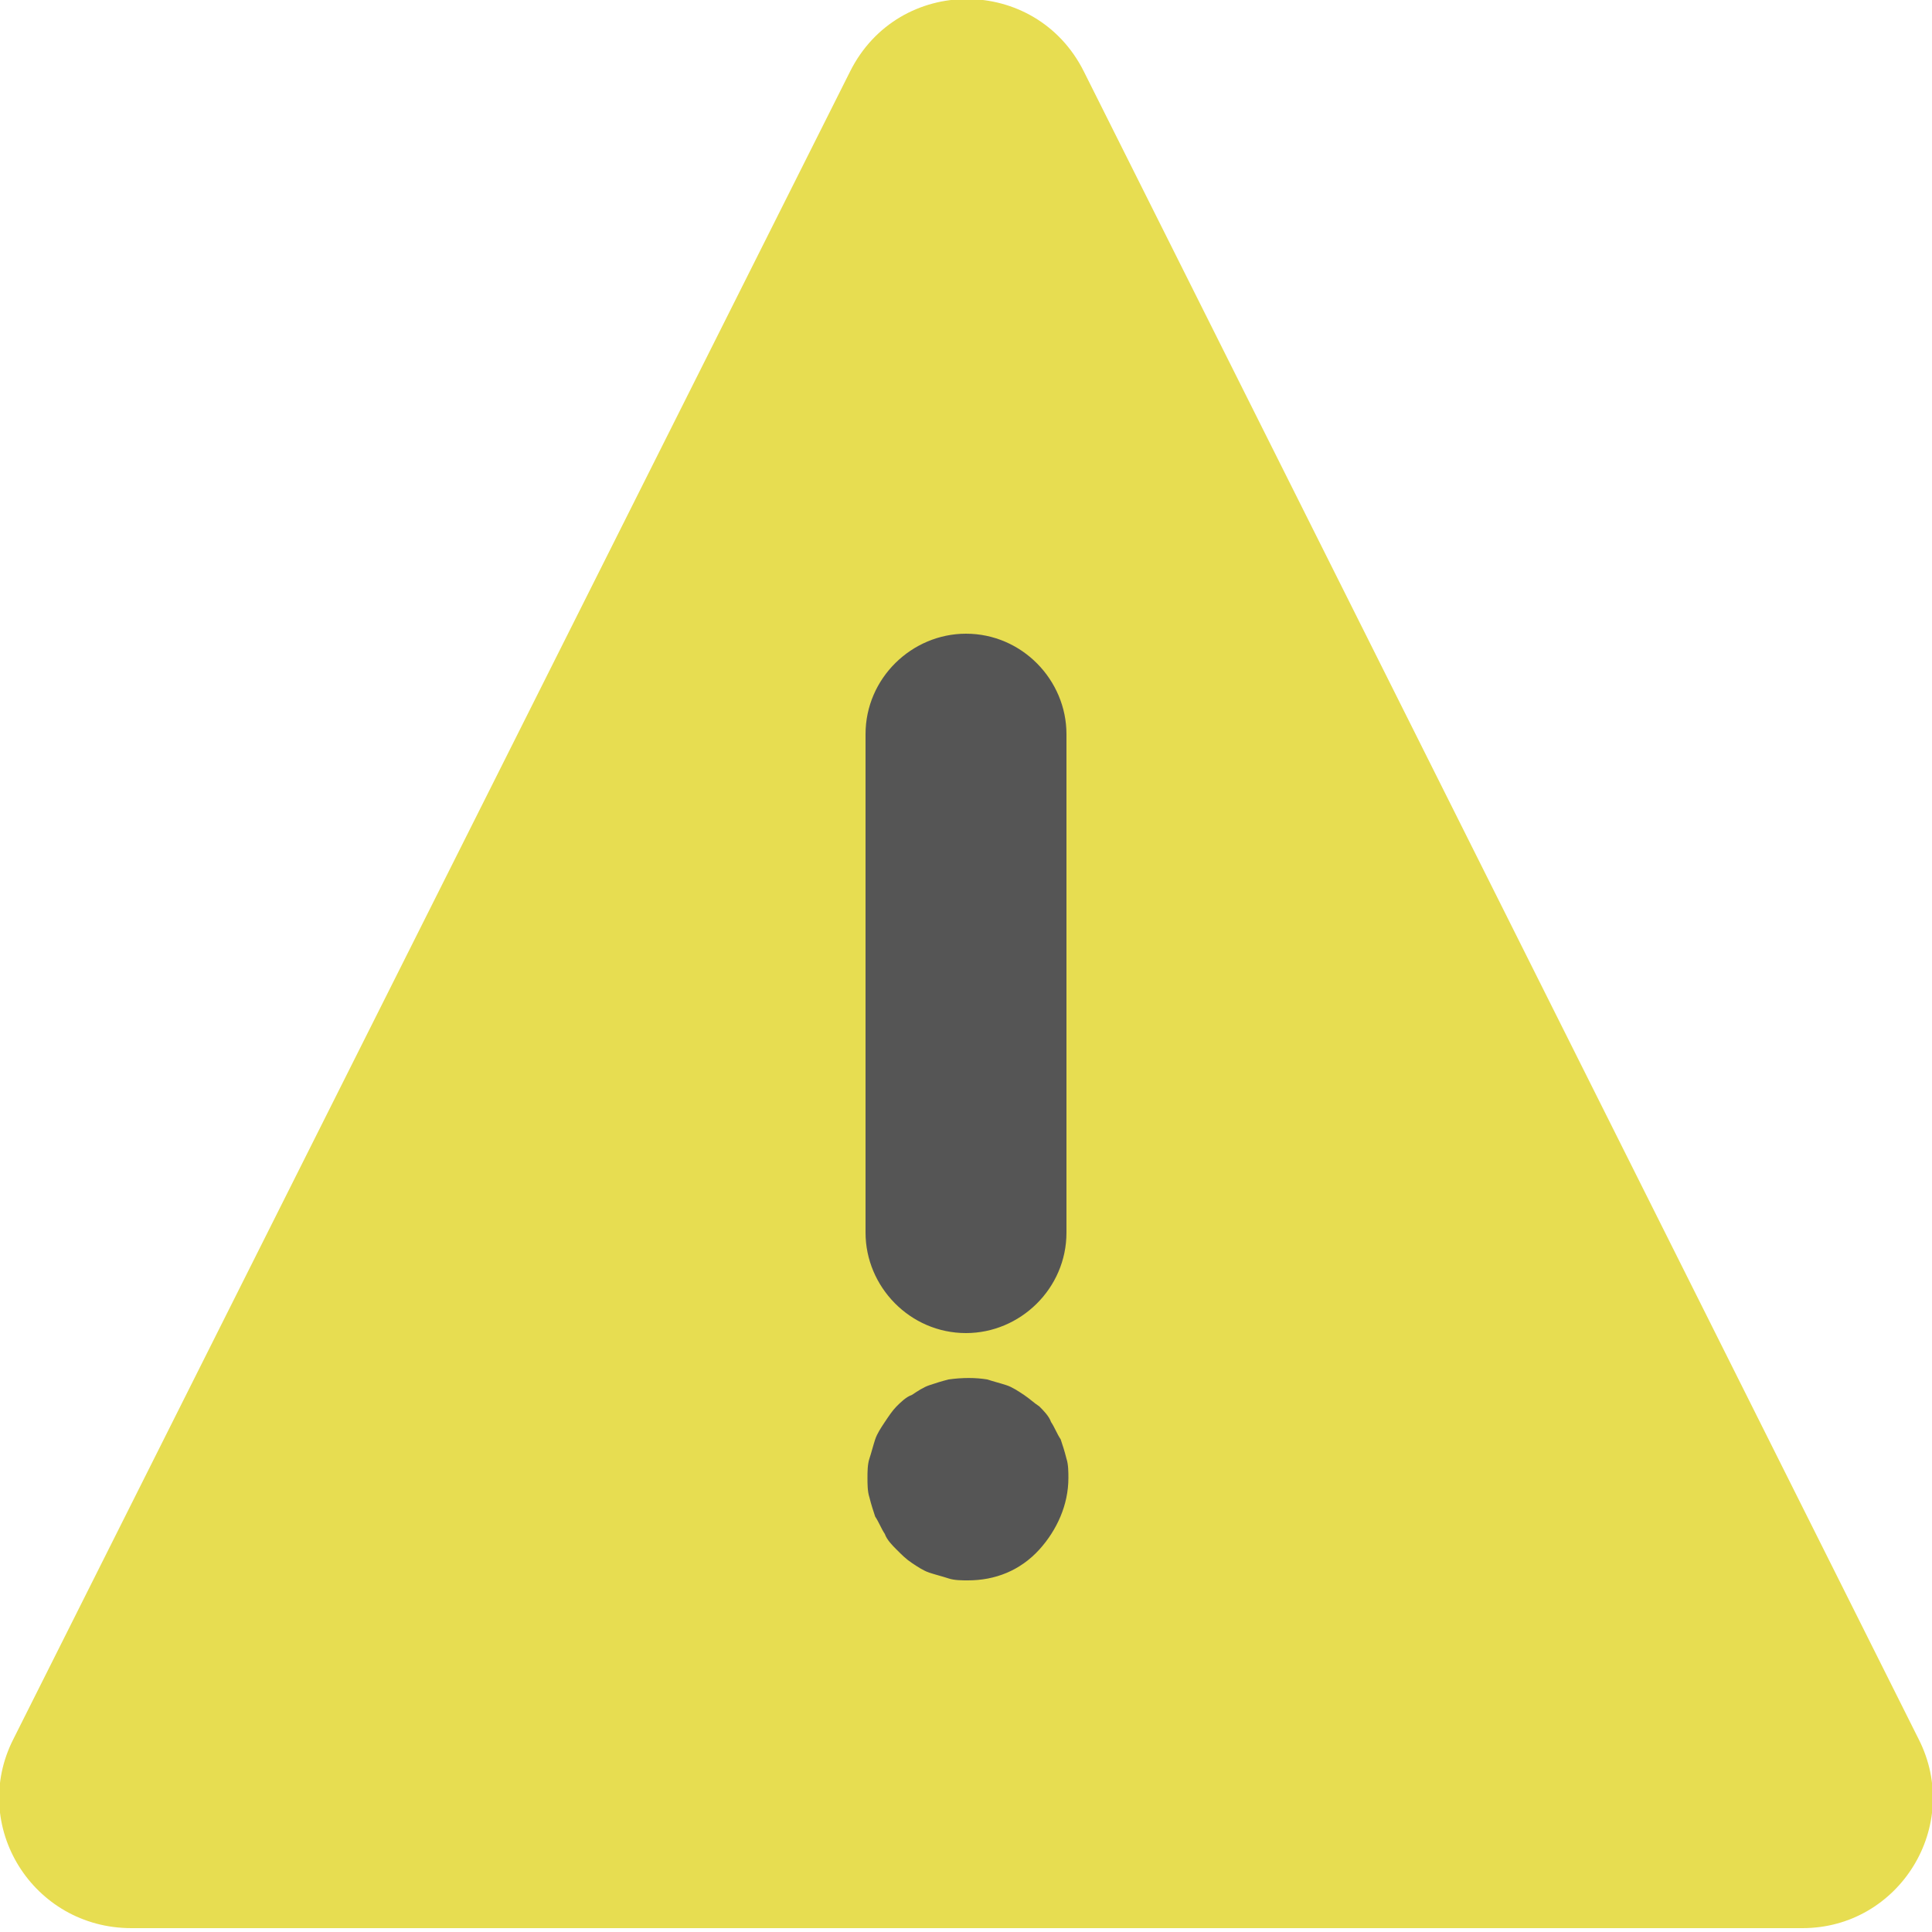 <?xml version="1.0" encoding="utf-8"?>
<!-- Generator: Adobe Illustrator 21.1.0, SVG Export Plug-In . SVG Version: 6.00 Build 0)  -->
<svg version="1.1" id="Capa_1" xmlns="http://www.w3.org/2000/svg" xmlns:xlink="http://www.w3.org/1999/xlink" x="0px" y="0px"
	 viewBox="0 0 100 100" style="enable-background:new 0 0 100 100;" xml:space="preserve">
<style type="text/css">
	.st0{fill:#E7DD51;}
	.st1{fill:#555555;}
</style>
<g>
	<path class="st0" d="M99.3,90L56.1,3.7c-2.5-5-9.6-5-12.1,0L0.7,90c-2.3,4.5,1,9.8,6.1,9.8h86.5C98.3,99.8,101.6,94.5,99.3,90z"/>
	<g>
		<g>
			<path class="st1" d="M50,69c-2.9,0-5.2-2.4-5.2-5.2l0-25.8c0-2.9,2.4-5.2,5.2-5.2c2.9,0,5.2,2.4,5.2,5.2l0,25.8
				C55.2,66.7,52.8,69,50,69z"/>
		</g>
		<g>
			<path class="st1" d="M50.1,81.8c-0.3,0-0.7,0-1-0.1c-0.3-0.1-0.7-0.2-1-0.3c-0.3-0.1-0.6-0.3-0.9-0.5c-0.3-0.2-0.5-0.4-0.8-0.7
				c-0.2-0.2-0.5-0.5-0.6-0.8c-0.2-0.3-0.3-0.6-0.5-0.9c-0.1-0.3-0.2-0.6-0.3-1c-0.1-0.3-0.1-0.7-0.1-1c0-0.3,0-0.7,0.1-1
				s0.2-0.7,0.3-1c0.1-0.3,0.3-0.6,0.5-0.9c0.2-0.3,0.4-0.6,0.6-0.8c0.2-0.2,0.5-0.5,0.8-0.6c0.3-0.2,0.6-0.4,0.9-0.5
				c0.3-0.1,0.6-0.2,1-0.3c0.7-0.1,1.4-0.1,2,0c0.3,0.1,0.7,0.2,1,0.3c0.3,0.1,0.6,0.3,0.9,0.5c0.3,0.2,0.5,0.4,0.8,0.6
				c0.2,0.2,0.5,0.5,0.6,0.8c0.2,0.3,0.3,0.6,0.5,0.9c0.1,0.3,0.2,0.6,0.3,1c0.1,0.3,0.1,0.7,0.1,1c0,1.4-0.6,2.7-1.5,3.7
				C52.8,81.3,51.5,81.8,50.1,81.8z"/>
		</g>
	</g>
</g>
</svg>

